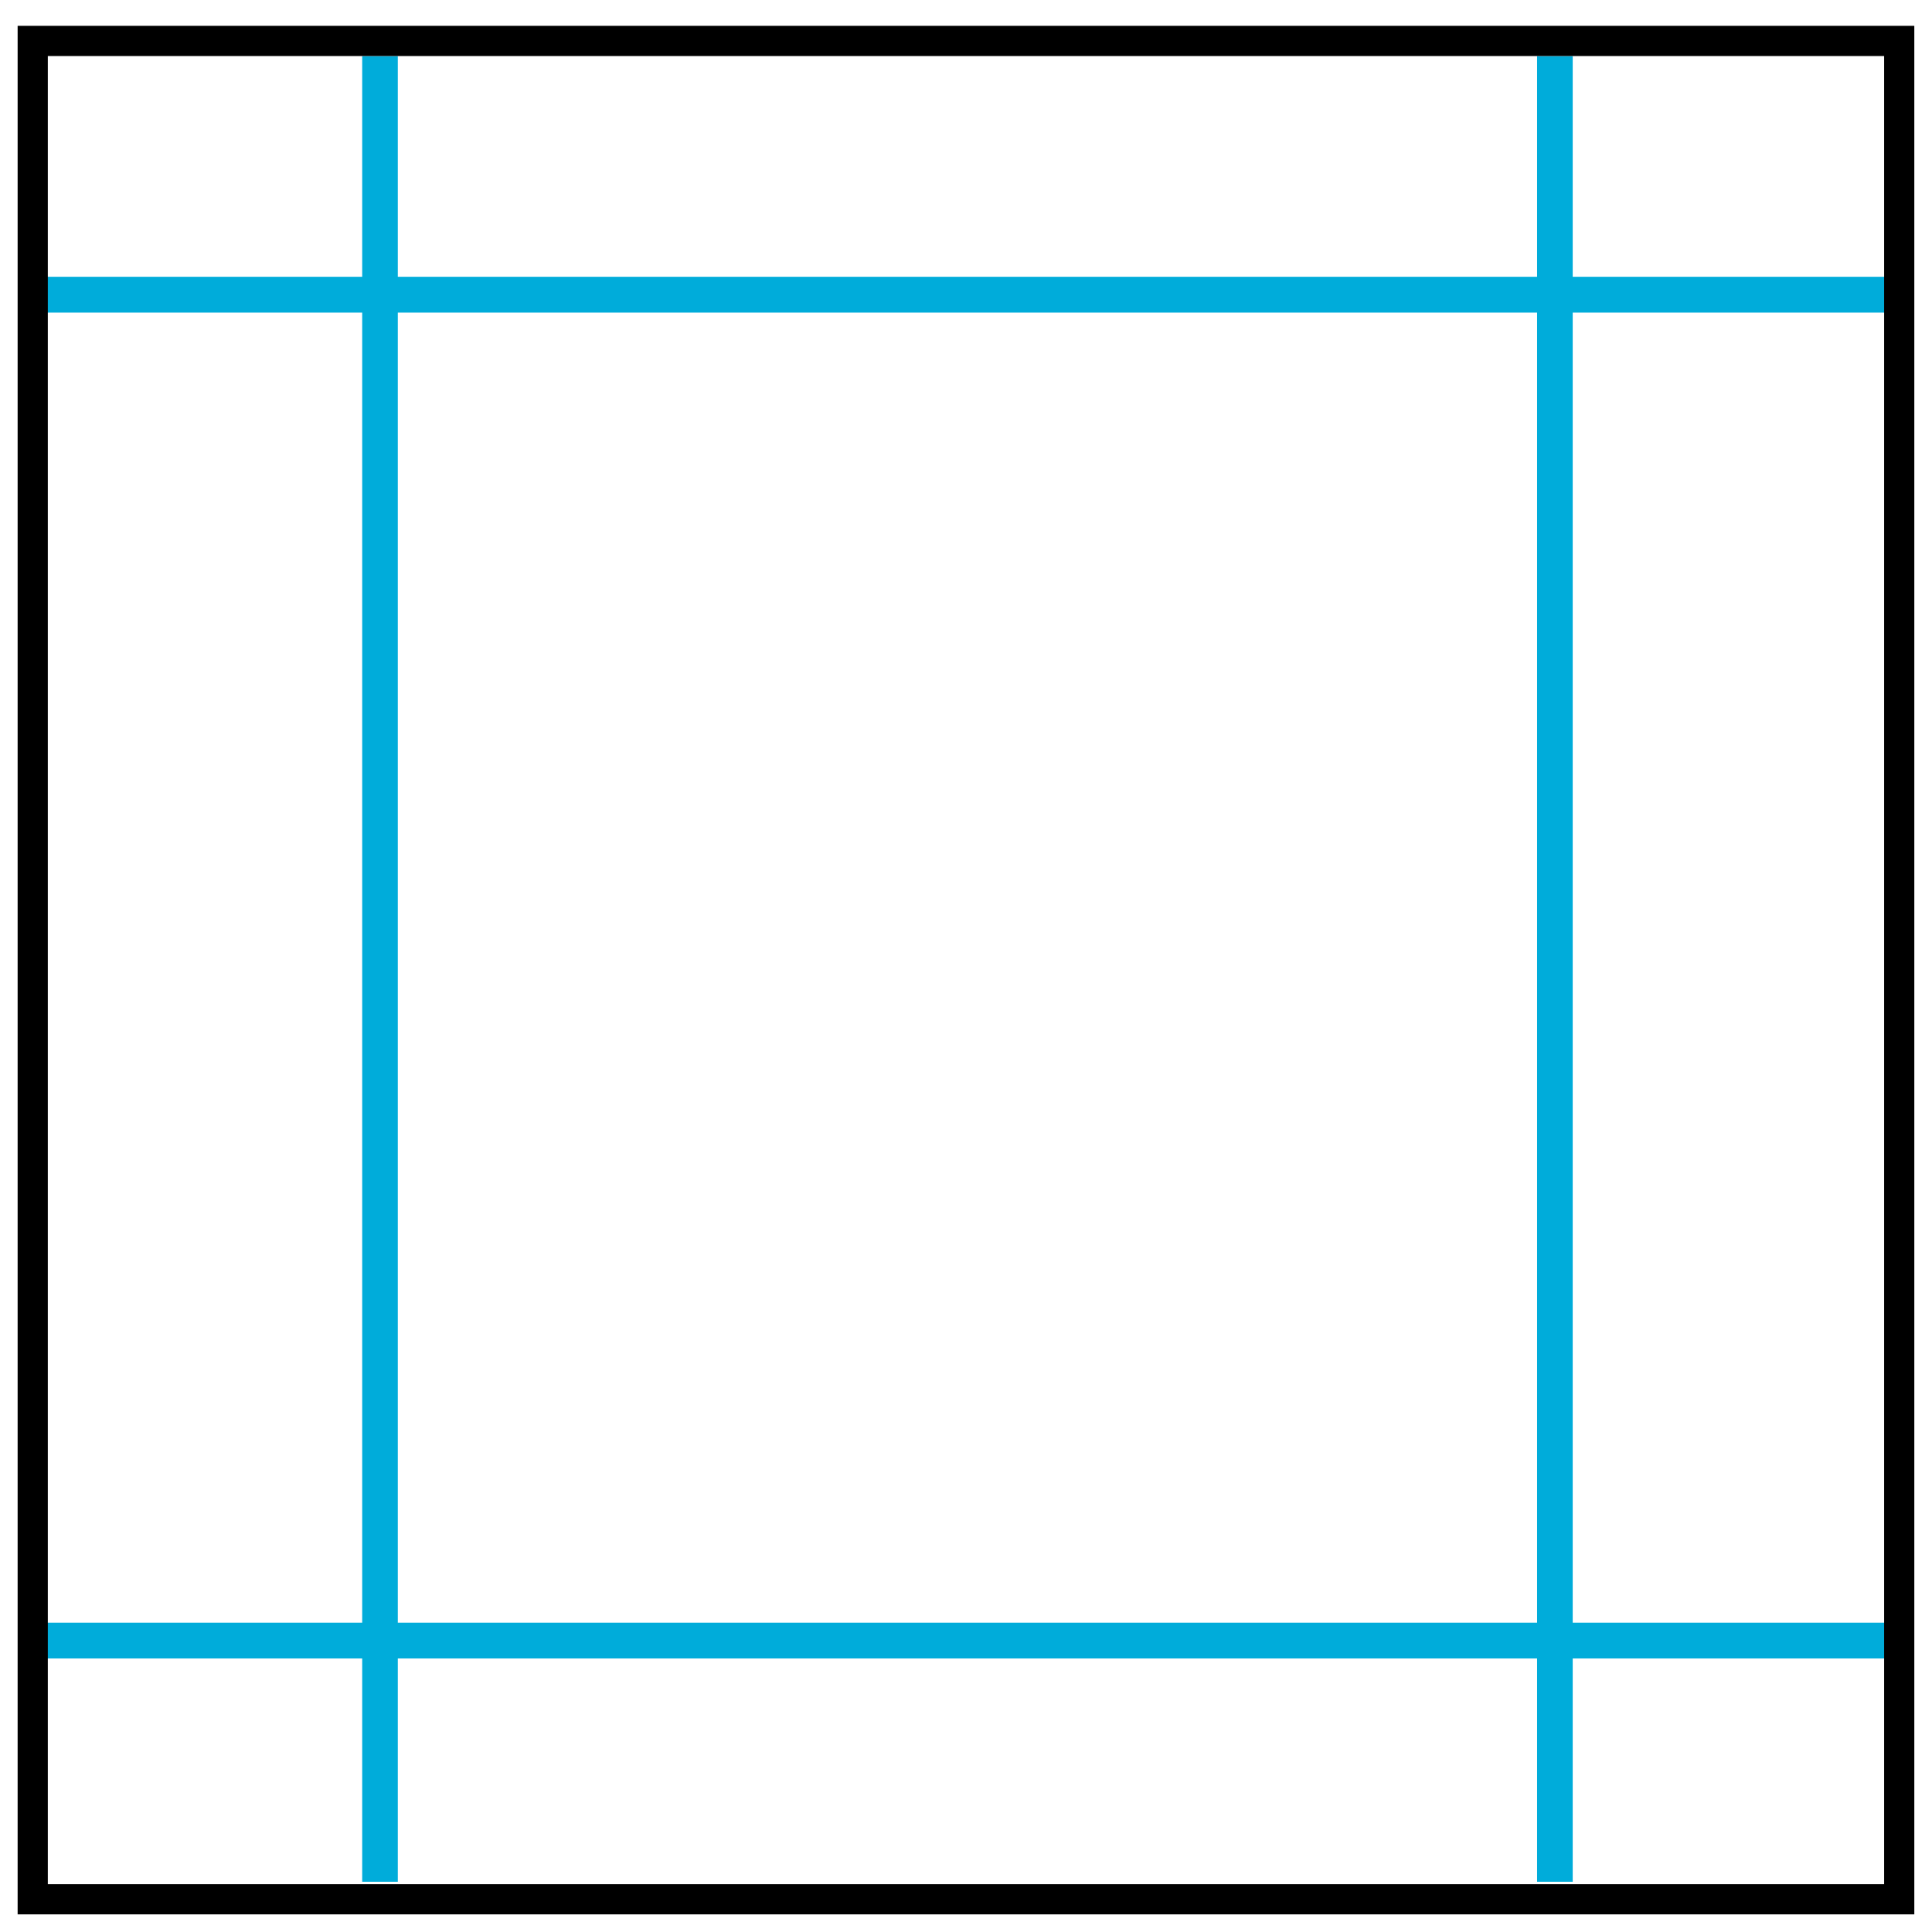 <?xml version="1.0" encoding="UTF-8" standalone="no"?>
<!-- Generator: Adobe Illustrator 15.0.0, SVG Export Plug-In . SVG Version: 6.00 Build 0)  -->

<svg
   xmlns:osb="http://www.openswatchbook.org/uri/2009/osb"
   xmlns:dc="http://purl.org/dc/elements/1.1/"
   xmlns:cc="http://creativecommons.org/ns#"
   xmlns:rdf="http://www.w3.org/1999/02/22-rdf-syntax-ns#"
   xmlns:svg="http://www.w3.org/2000/svg"
   xmlns="http://www.w3.org/2000/svg"
   xmlns:sodipodi="http://sodipodi.sourceforge.net/DTD/sodipodi-0.dtd"
   xmlns:inkscape="http://www.inkscape.org/namespaces/inkscape"
   version="1.1"
   id="Layer_1"
   x="0px"
   y="0px"
   width="32px"
   height="32px"
   viewBox="0 0 32 32"
   enable-background="new 0 0 32 32"
   xml:space="preserve"
   inkscape:version="0.91 r13725"
   sodipodi:docname="margin.svg"><defs
     id="defs15"><marker
       inkscape:isstock="true"
       style="overflow:visible"
       id="marker8457"
       refX="0"
       refY="0"
       orient="auto"
       inkscape:stockid="Arrow1Lstart"><path
         transform="matrix(0.8,0,0,0.8,10,0)"
         style="fill:#000000;fill-opacity:1;fill-rule:evenodd;stroke:#000000;stroke-width:1pt;stroke-opacity:1"
         d="M 0,0 5,-5 -12.5,0 5,5 0,0 Z"
         id="path8459"
         inkscape:connector-curvature="0" /></marker><marker
       inkscape:stockid="Arrow1Lend"
       orient="auto"
       refY="0.0"
       refX="0.0"
       id="marker6706"
       style="overflow:visible;"
       inkscape:isstock="true"><path
         id="path6708"
         d="M 0.0,0.0 L 5.0,-5.0 L -12.5,0.0 L 5.0,5.0 L 0.0,0.0 z "
         style="fill-rule:evenodd;stroke:#000000;stroke-width:1pt;stroke-opacity:1;fill:#000000;fill-opacity:1"
         transform="scale(0.8) rotate(180) translate(12.5,0)" /></marker><marker
       inkscape:stockid="Arrow1Lend"
       orient="auto"
       refY="0.0"
       refX="0.0"
       id="Arrow1Lend"
       style="overflow:visible;"
       inkscape:isstock="true"><path
         id="path5781"
         d="M 0.0,0.0 L 5.0,-5.0 L -12.5,0.0 L 5.0,5.0 L 0.0,0.0 z "
         style="fill-rule:evenodd;stroke:#000000;stroke-width:1pt;stroke-opacity:1;fill:#000000;fill-opacity:1"
         transform="scale(0.8) rotate(180) translate(12.5,0)" /></marker><marker
       inkscape:stockid="Arrow1Lstart"
       orient="auto"
       refY="0.0"
       refX="0.0"
       id="Arrow1Lstart"
       style="overflow:visible"
       inkscape:isstock="true"><path
         id="path5778"
         d="M 0.0,0.0 L 5.0,-5.0 L -12.5,0.0 L 5.0,5.0 L 0.0,0.0 z "
         style="fill-rule:evenodd;stroke:#000000;stroke-width:1pt;stroke-opacity:1;fill:#000000;fill-opacity:1"
         transform="scale(0.8) translate(12.5,0)" /></marker><linearGradient
       id="linearGradient5737"
       osb:paint="solid"><stop
         style="stop-color:#000000;stop-opacity:1;"
         offset="0"
         id="stop5739" /></linearGradient><linearGradient
       id="SVGID_1_"
       gradientUnits="userSpaceOnUse"
       x1="305.823"
       y1="-397.058"
       x2="289.322"
       y2="-380.686"
       gradientTransform="matrix(1,0,0,-1,-281.54,-372.84)"><stop
         offset="0"
         style="stop-color:#CFCFCF;stop-opacity:0"
         id="stop14" /><stop
         offset="1"
         style="stop-color:#ADADAD"
         id="stop16" /></linearGradient><marker
       inkscape:stockid="Arrow1Lend"
       orient="auto"
       refY="0"
       refX="0"
       id="marker6706-8"
       style="overflow:visible"
       inkscape:isstock="true"><path
         inkscape:connector-curvature="0"
         id="path6708-7"
         d="M 0,0 5,-5 -12.5,0 5,5 0,0 Z"
         style="fill:#000000;fill-opacity:1;fill-rule:evenodd;stroke:#000000;stroke-width:1pt;stroke-opacity:1"
         transform="matrix(-0.8,0,0,-0.8,-10,0)" /></marker><marker
       inkscape:stockid="Arrow1Lend"
       orient="auto"
       refY="0"
       refX="0"
       id="marker6706-5"
       style="overflow:visible"
       inkscape:isstock="true"><path
         inkscape:connector-curvature="0"
         id="path6708-9"
         d="M 0,0 5,-5 -12.5,0 5,5 0,0 Z"
         style="fill:#000000;fill-opacity:1;fill-rule:evenodd;stroke:#000000;stroke-width:1pt;stroke-opacity:1"
         transform="matrix(-0.8,0,0,-0.8,-10,0)" /></marker><marker
       inkscape:stockid="Arrow1Lstart"
       orient="auto"
       refY="0"
       refX="0"
       id="Arrow1Lstart-3"
       style="overflow:visible"
       inkscape:isstock="true"><path
         inkscape:connector-curvature="0"
         id="path5778-1"
         d="M 0,0 5,-5 -12.5,0 5,5 0,0 Z"
         style="fill:#000000;fill-opacity:1;fill-rule:evenodd;stroke:#000000;stroke-width:1pt;stroke-opacity:1"
         transform="matrix(0.8,0,0,0.8,10,0)" /></marker><linearGradient
       id="polygon2871_1_"
       gradientUnits="userSpaceOnUse"
       x1="-937.916"
       y1="402.261"
       x2="-937.916"
       y2="385.466"
       gradientTransform="matrix(0,-1,-1,0,415.106,-951.422)"><stop
         offset="0"
         style="stop-color:#B1D2DB"
         id="stop15" /><stop
         offset="1"
         style="stop-color:#0C7C9E"
         id="stop17" /></linearGradient></defs><sodipodi:namedview
     pagecolor="#ffffff"
     bordercolor="#666666"
     borderopacity="1"
     objecttolerance="10"
     gridtolerance="10"
     guidetolerance="10"
     inkscape:pageopacity="0"
     inkscape:pageshadow="2"
     inkscape:window-width="1280"
     inkscape:window-height="961"
     id="namedview13"
     showgrid="false"
     inkscape:snap-page="false"
     inkscape:snap-others="true"
     inkscape:snap-text-baseline="true"
     inkscape:zoom="14.75"
     inkscape:cx="27.876868"
     inkscape:cy="9.1230681"
     inkscape:window-x="1912"
     inkscape:window-y="-8"
     inkscape:window-maximized="1"
     inkscape:current-layer="Layer_1" /><path
     style="fill:none;fill-rule:evenodd;stroke:#00acda;stroke-width:0.593;stroke-linecap:butt;stroke-linejoin:miter;stroke-miterlimit:4;stroke-dasharray:none;stroke-opacity:1"
     d="m 0.7,4.881 30.555,0"
     id="path4247"
     inkscape:connector-curvature="0" /><path
     style="fill:none;fill-rule:evenodd;stroke:#00acda;stroke-width:0.593;stroke-linecap:butt;stroke-linejoin:miter;stroke-miterlimit:4;stroke-dasharray:none;stroke-opacity:1"
     d="m 0.7,27.173 30.555,0"
     id="path4247-2"
     inkscape:connector-curvature="0" /><path
     style="fill:none;fill-rule:evenodd;stroke:#00acda;stroke-width:0.59;stroke-linecap:butt;stroke-linejoin:miter;stroke-miterlimit:4;stroke-dasharray:none;stroke-opacity:1"
     d="m 6.294,0.93 0,30.238"
     id="path4247-1"
     inkscape:connector-curvature="0" /><path
     style="fill:none;fill-rule:evenodd;stroke:#00acda;stroke-width:0.59;stroke-linecap:butt;stroke-linejoin:miter;stroke-miterlimit:4;stroke-dasharray:none;stroke-opacity:1"
     d="m 25.754,0.93 0,30.238"
     id="path4247-1-4"
     inkscape:connector-curvature="0" /><rect
     style="opacity:1;fill:none;fill-rule:nonzero;stroke:#000000;stroke-width:0.5;stroke-miterlimit:4;stroke-dasharray:none;stroke-dashoffset:0;stroke-opacity:1;fill-opacity:1"
     id="rect5766"
     width="30.915"
     height="30.78"
     x="0.542"
     y="0.678" /></svg>